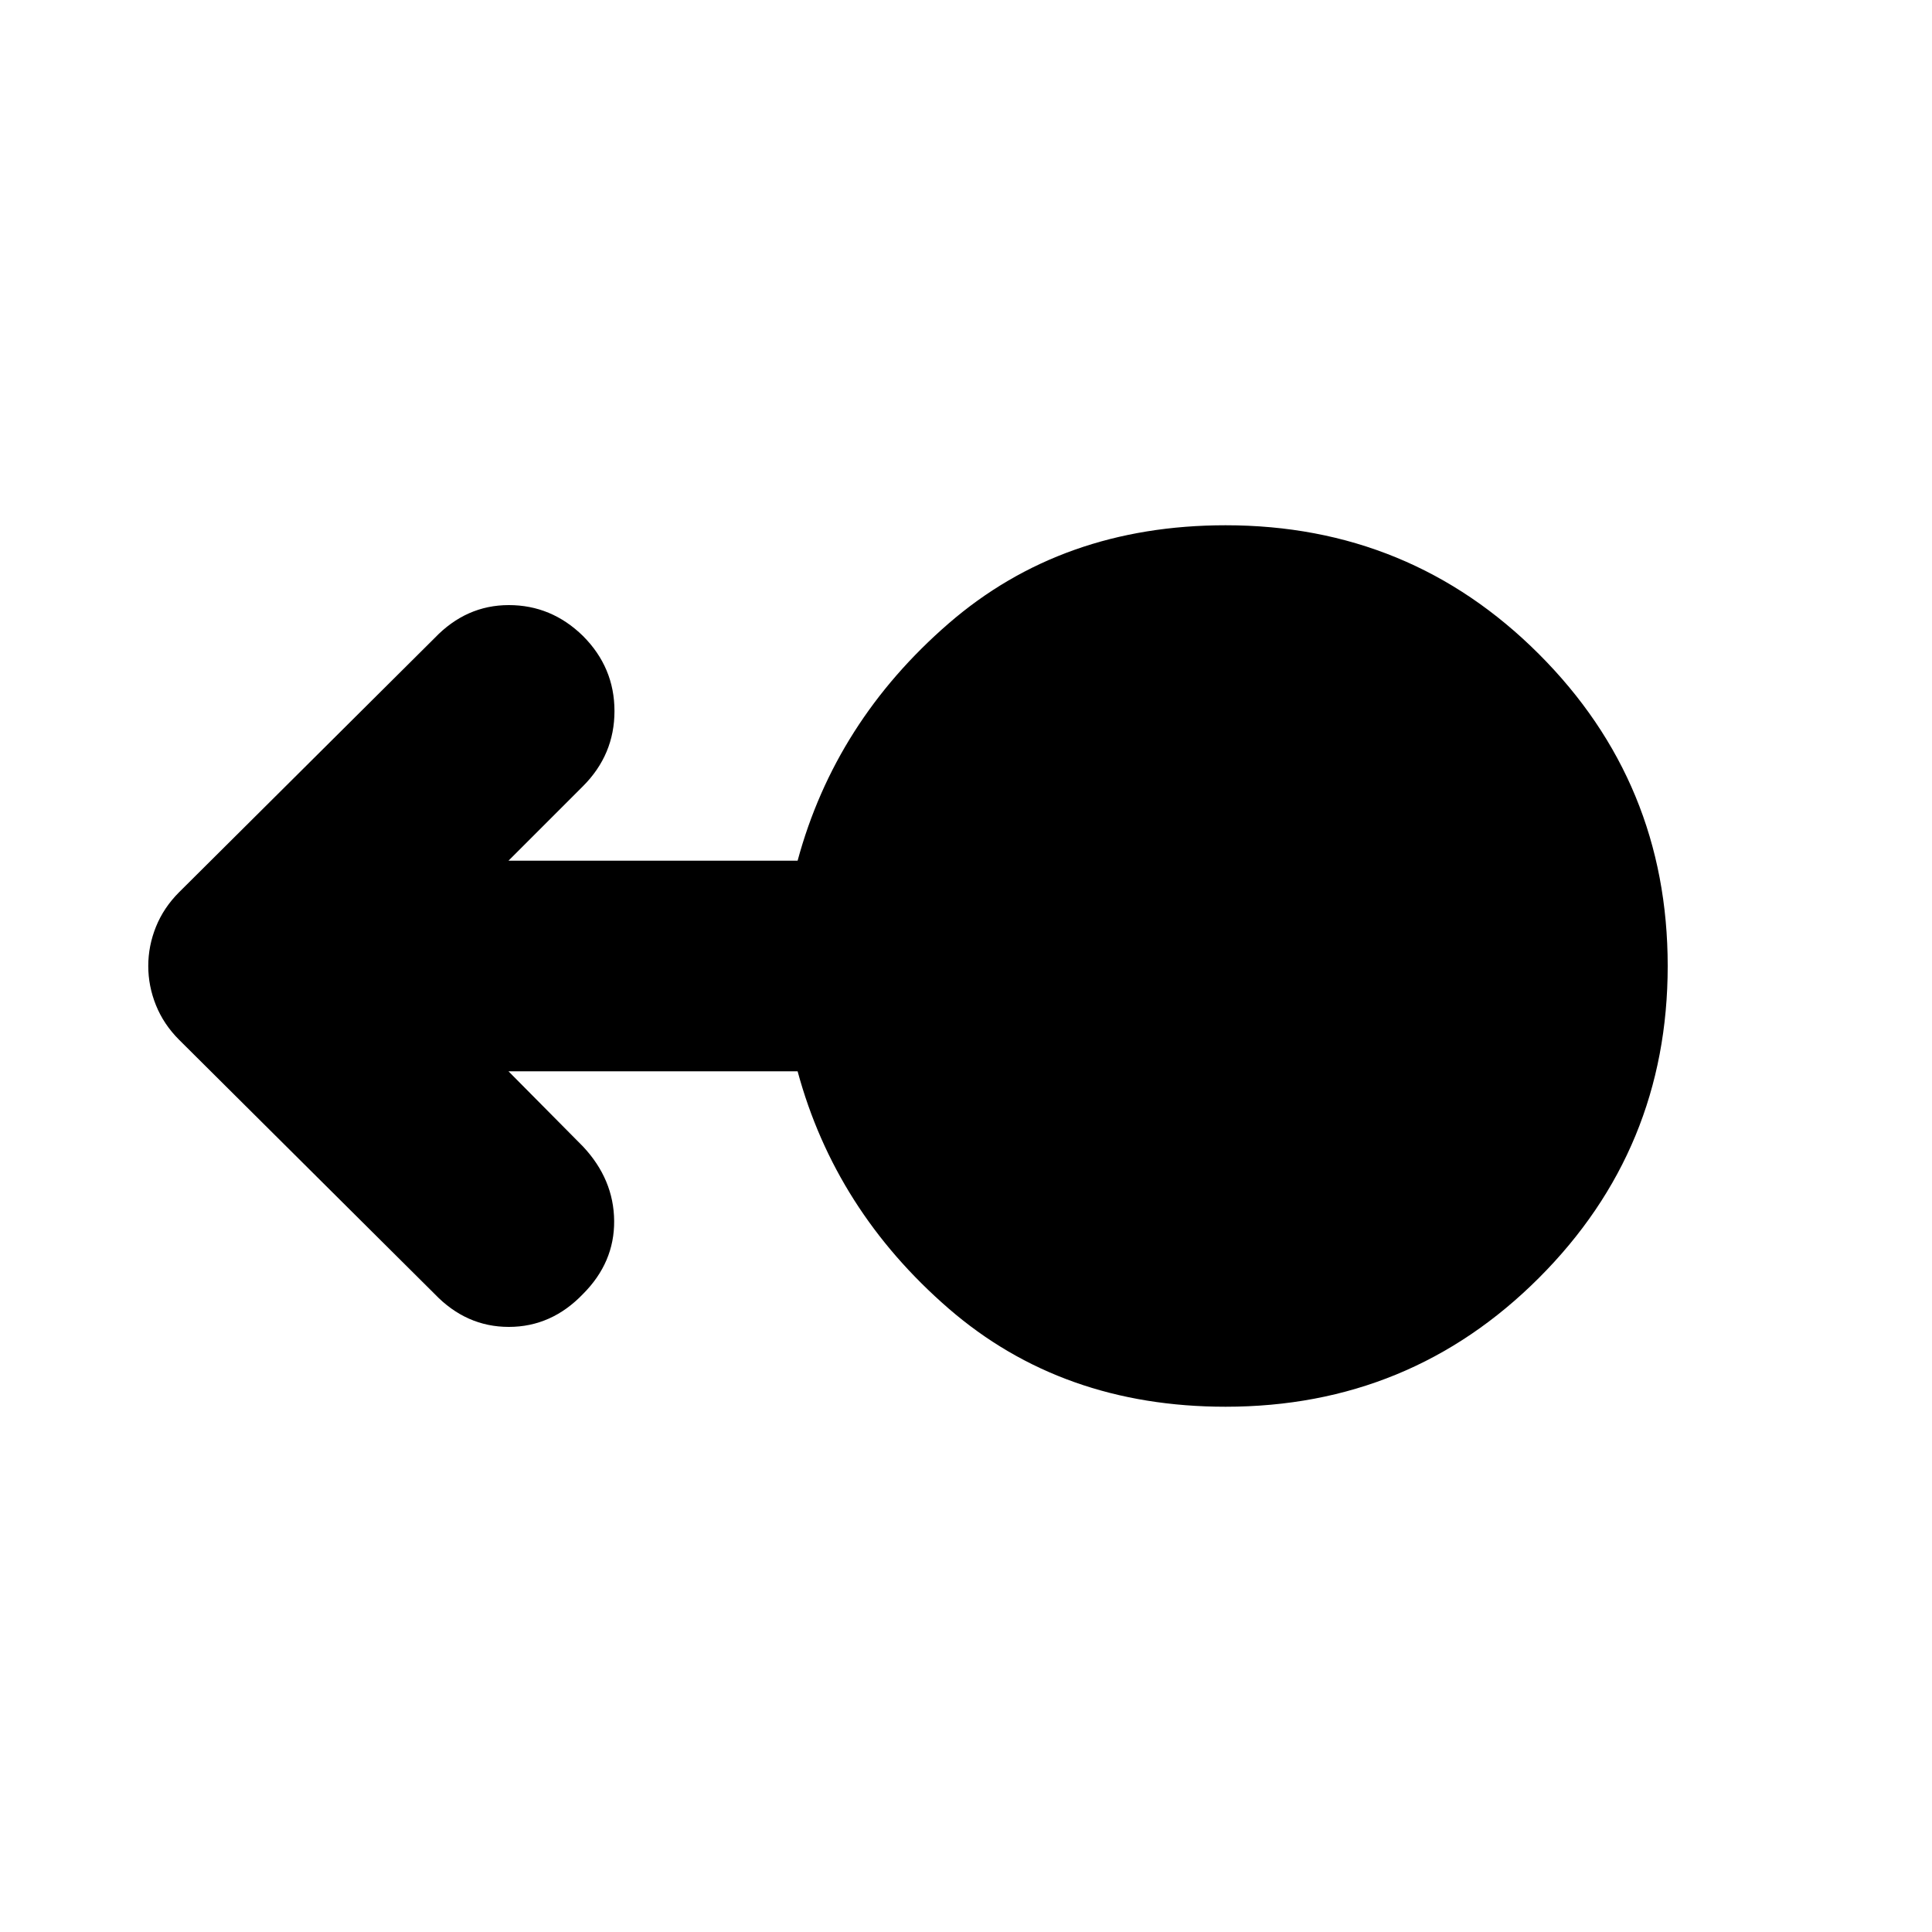 <svg xmlns="http://www.w3.org/2000/svg" height="40" viewBox="0 -960 960 960" width="40"><path d="M609-261q-81.33 0-137.67-48.83-56.33-48.84-75-117.84H252.67l37 37.34q15.33 16.33 15.5 37 .16 20.66-15.5 36.33-15.67 16.33-36.84 16.33-21.16 0-36.83-16.33L89-443.33Q81.33-451 77.5-460.5q-3.83-9.5-3.83-19.5t3.83-19.5q3.83-9.5 11.5-17.17L216-643q15.67-16.33 36.83-16.33 21.17 0 36.84 15.33 15.66 15.67 15.66 37.33 0 21.67-15.66 37.34l-37 37h143.66q18.67-69 75-117.84Q527.67-699 609-699q91.67 0 155.67 64 64 64 64 155t-64 155q-64 64-155.67 64Z"/></svg>